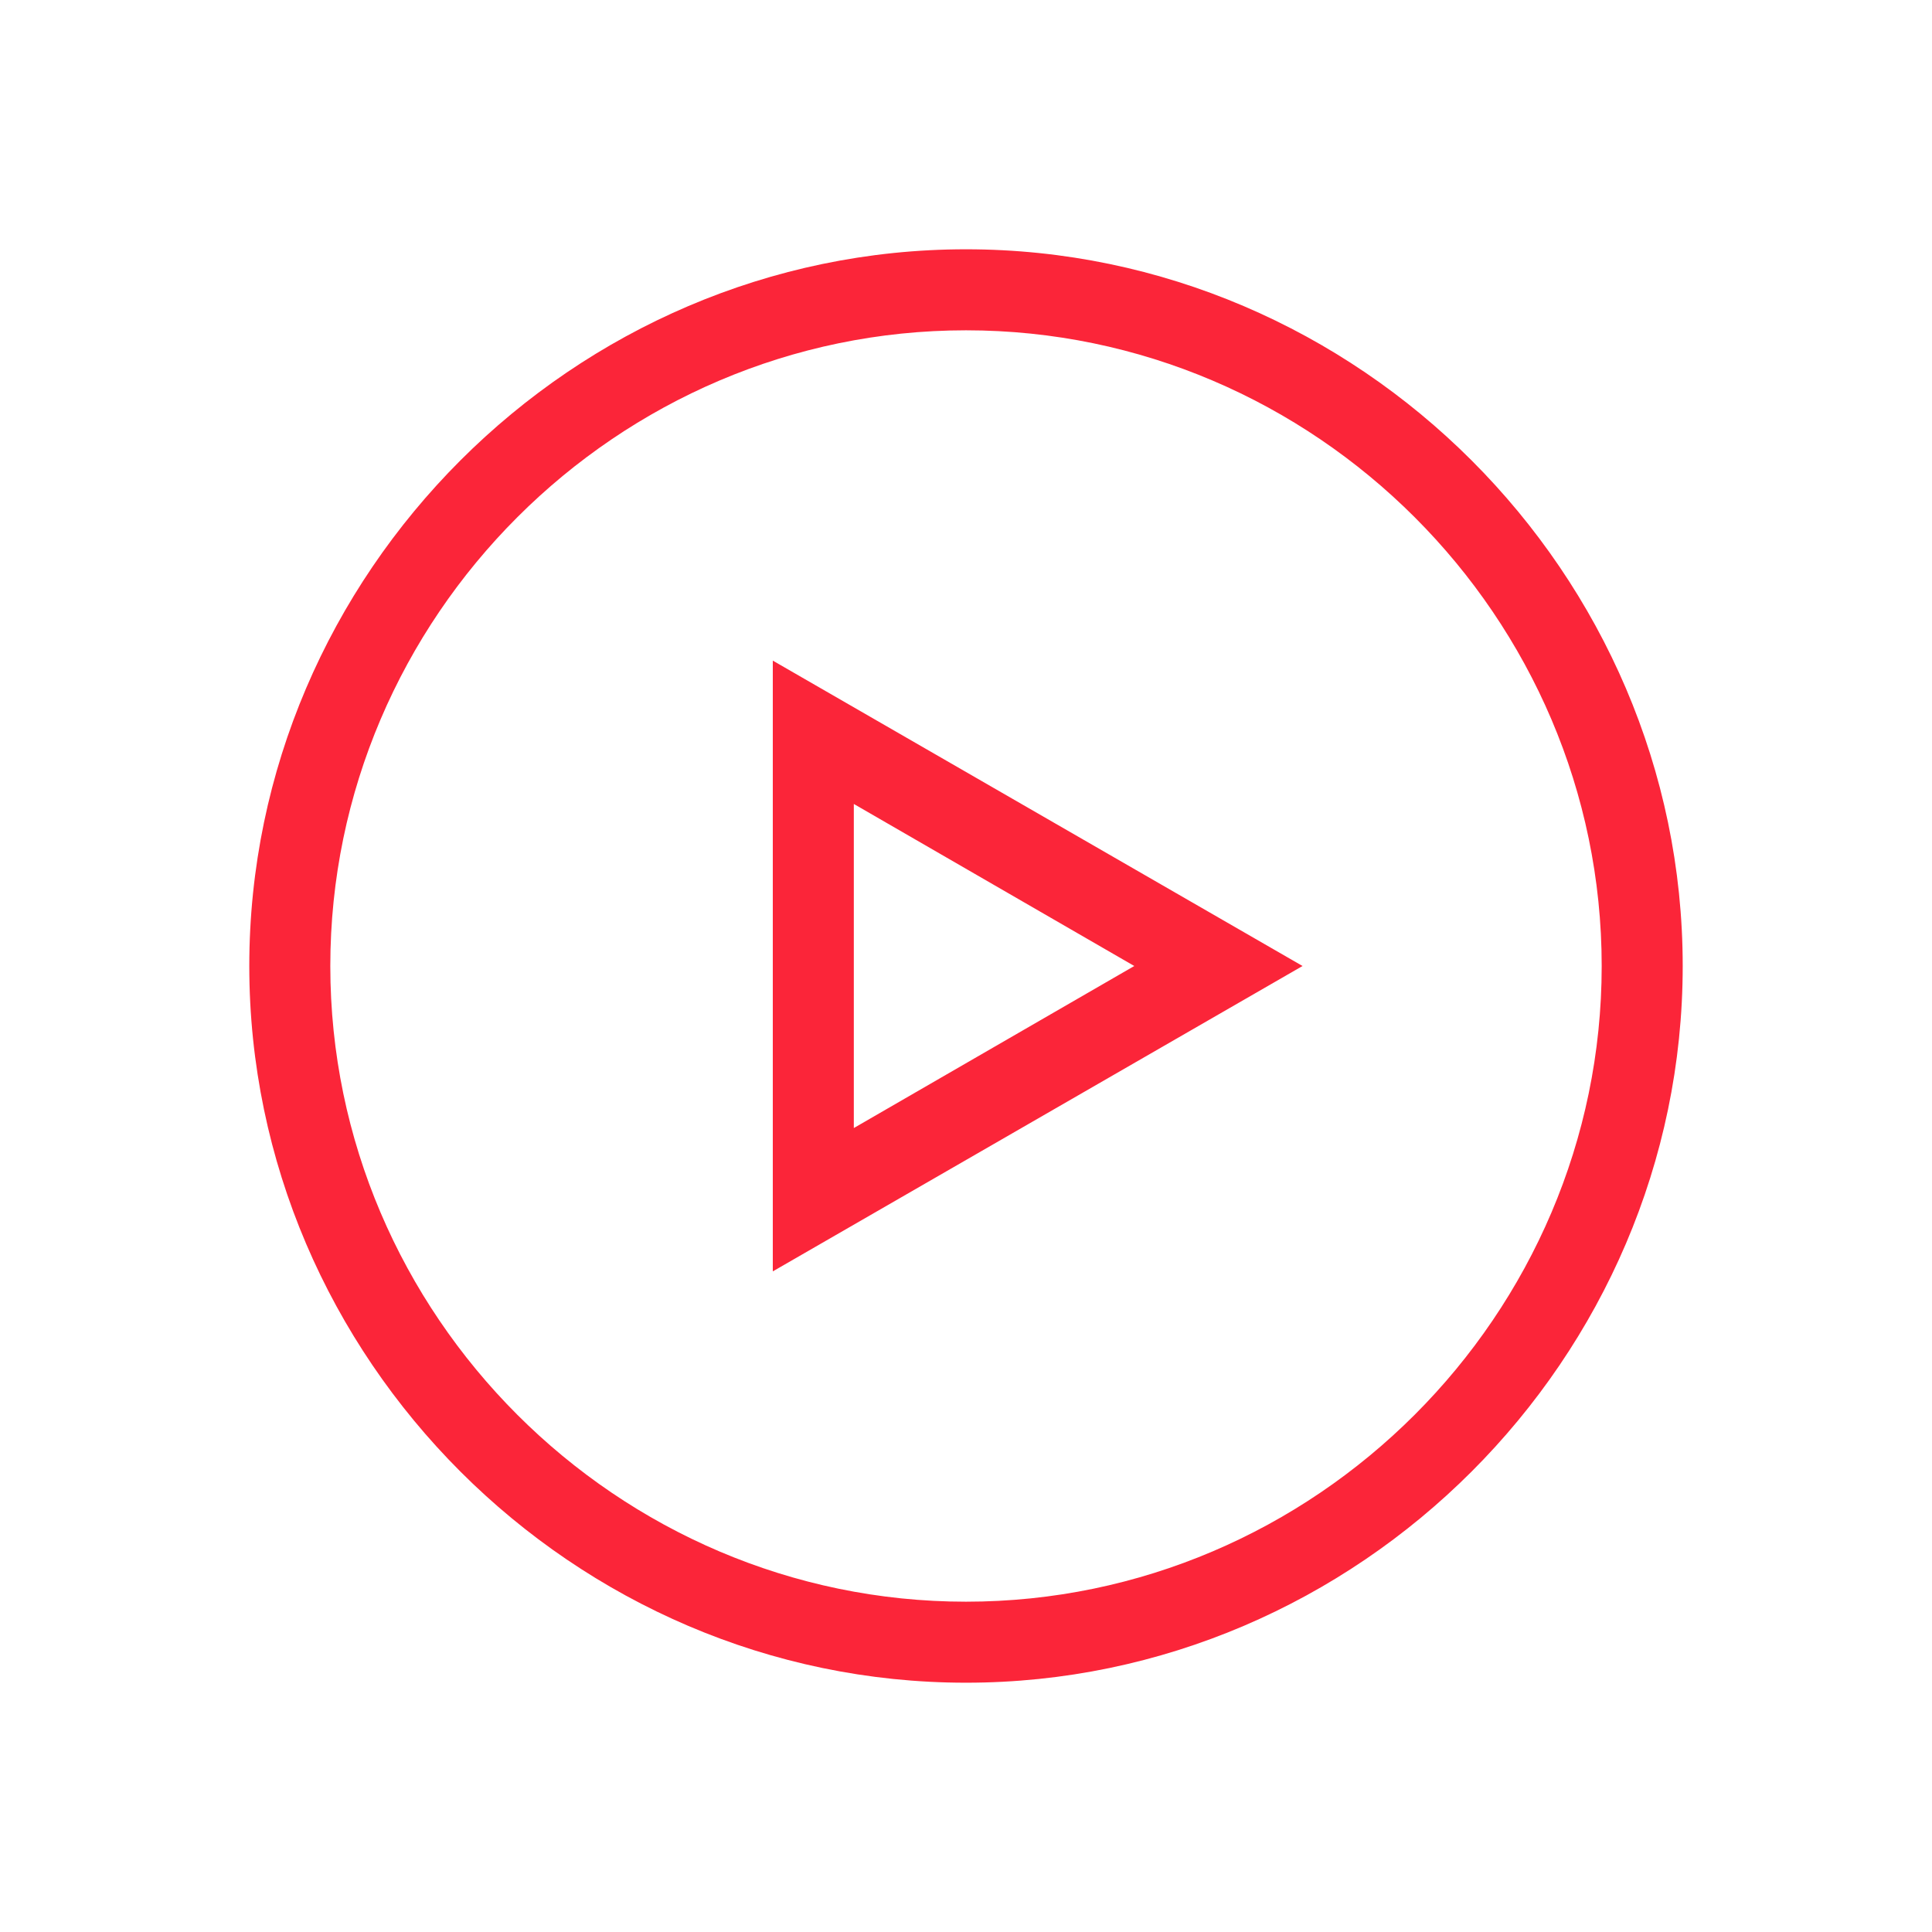 <?xml version="1.0" encoding="utf-8"?>
<!-- Generator: Adobe Illustrator 21.1.0, SVG Export Plug-In . SVG Version: 6.00 Build 0)  -->
<svg version="1.1" id="Слой_1" xmlns="http://www.w3.org/2000/svg" xmlns:xlink="http://www.w3.org/1999/xlink" x="0px" y="0px"
	 viewBox="0 0 31 31" style="enable-background:new 0 0 31 31;" xml:space="preserve">
<style type="text/css">
	.st0{fill:#FB2539;}
</style>
<path class="st0" d="M15.5,27C9.2,27,4,21.8,4,15.5S9.2,4,15.5,4S27,9.2,27,15.5S21.8,27,15.5,27z M15.5,5.3
	C9.9,5.3,5.3,9.9,5.3,15.5s4.6,10.2,10.2,10.2s10.2-4.6,10.2-10.2S21.1,5.3,15.5,5.3z M12.4,10.6l8.5,4.9l-8.5,4.9V10.6z M13.7,18.1
	l4.5-2.6l-4.5-2.6C13.7,12.9,13.7,18.1,13.7,18.1z"/>
</svg>
